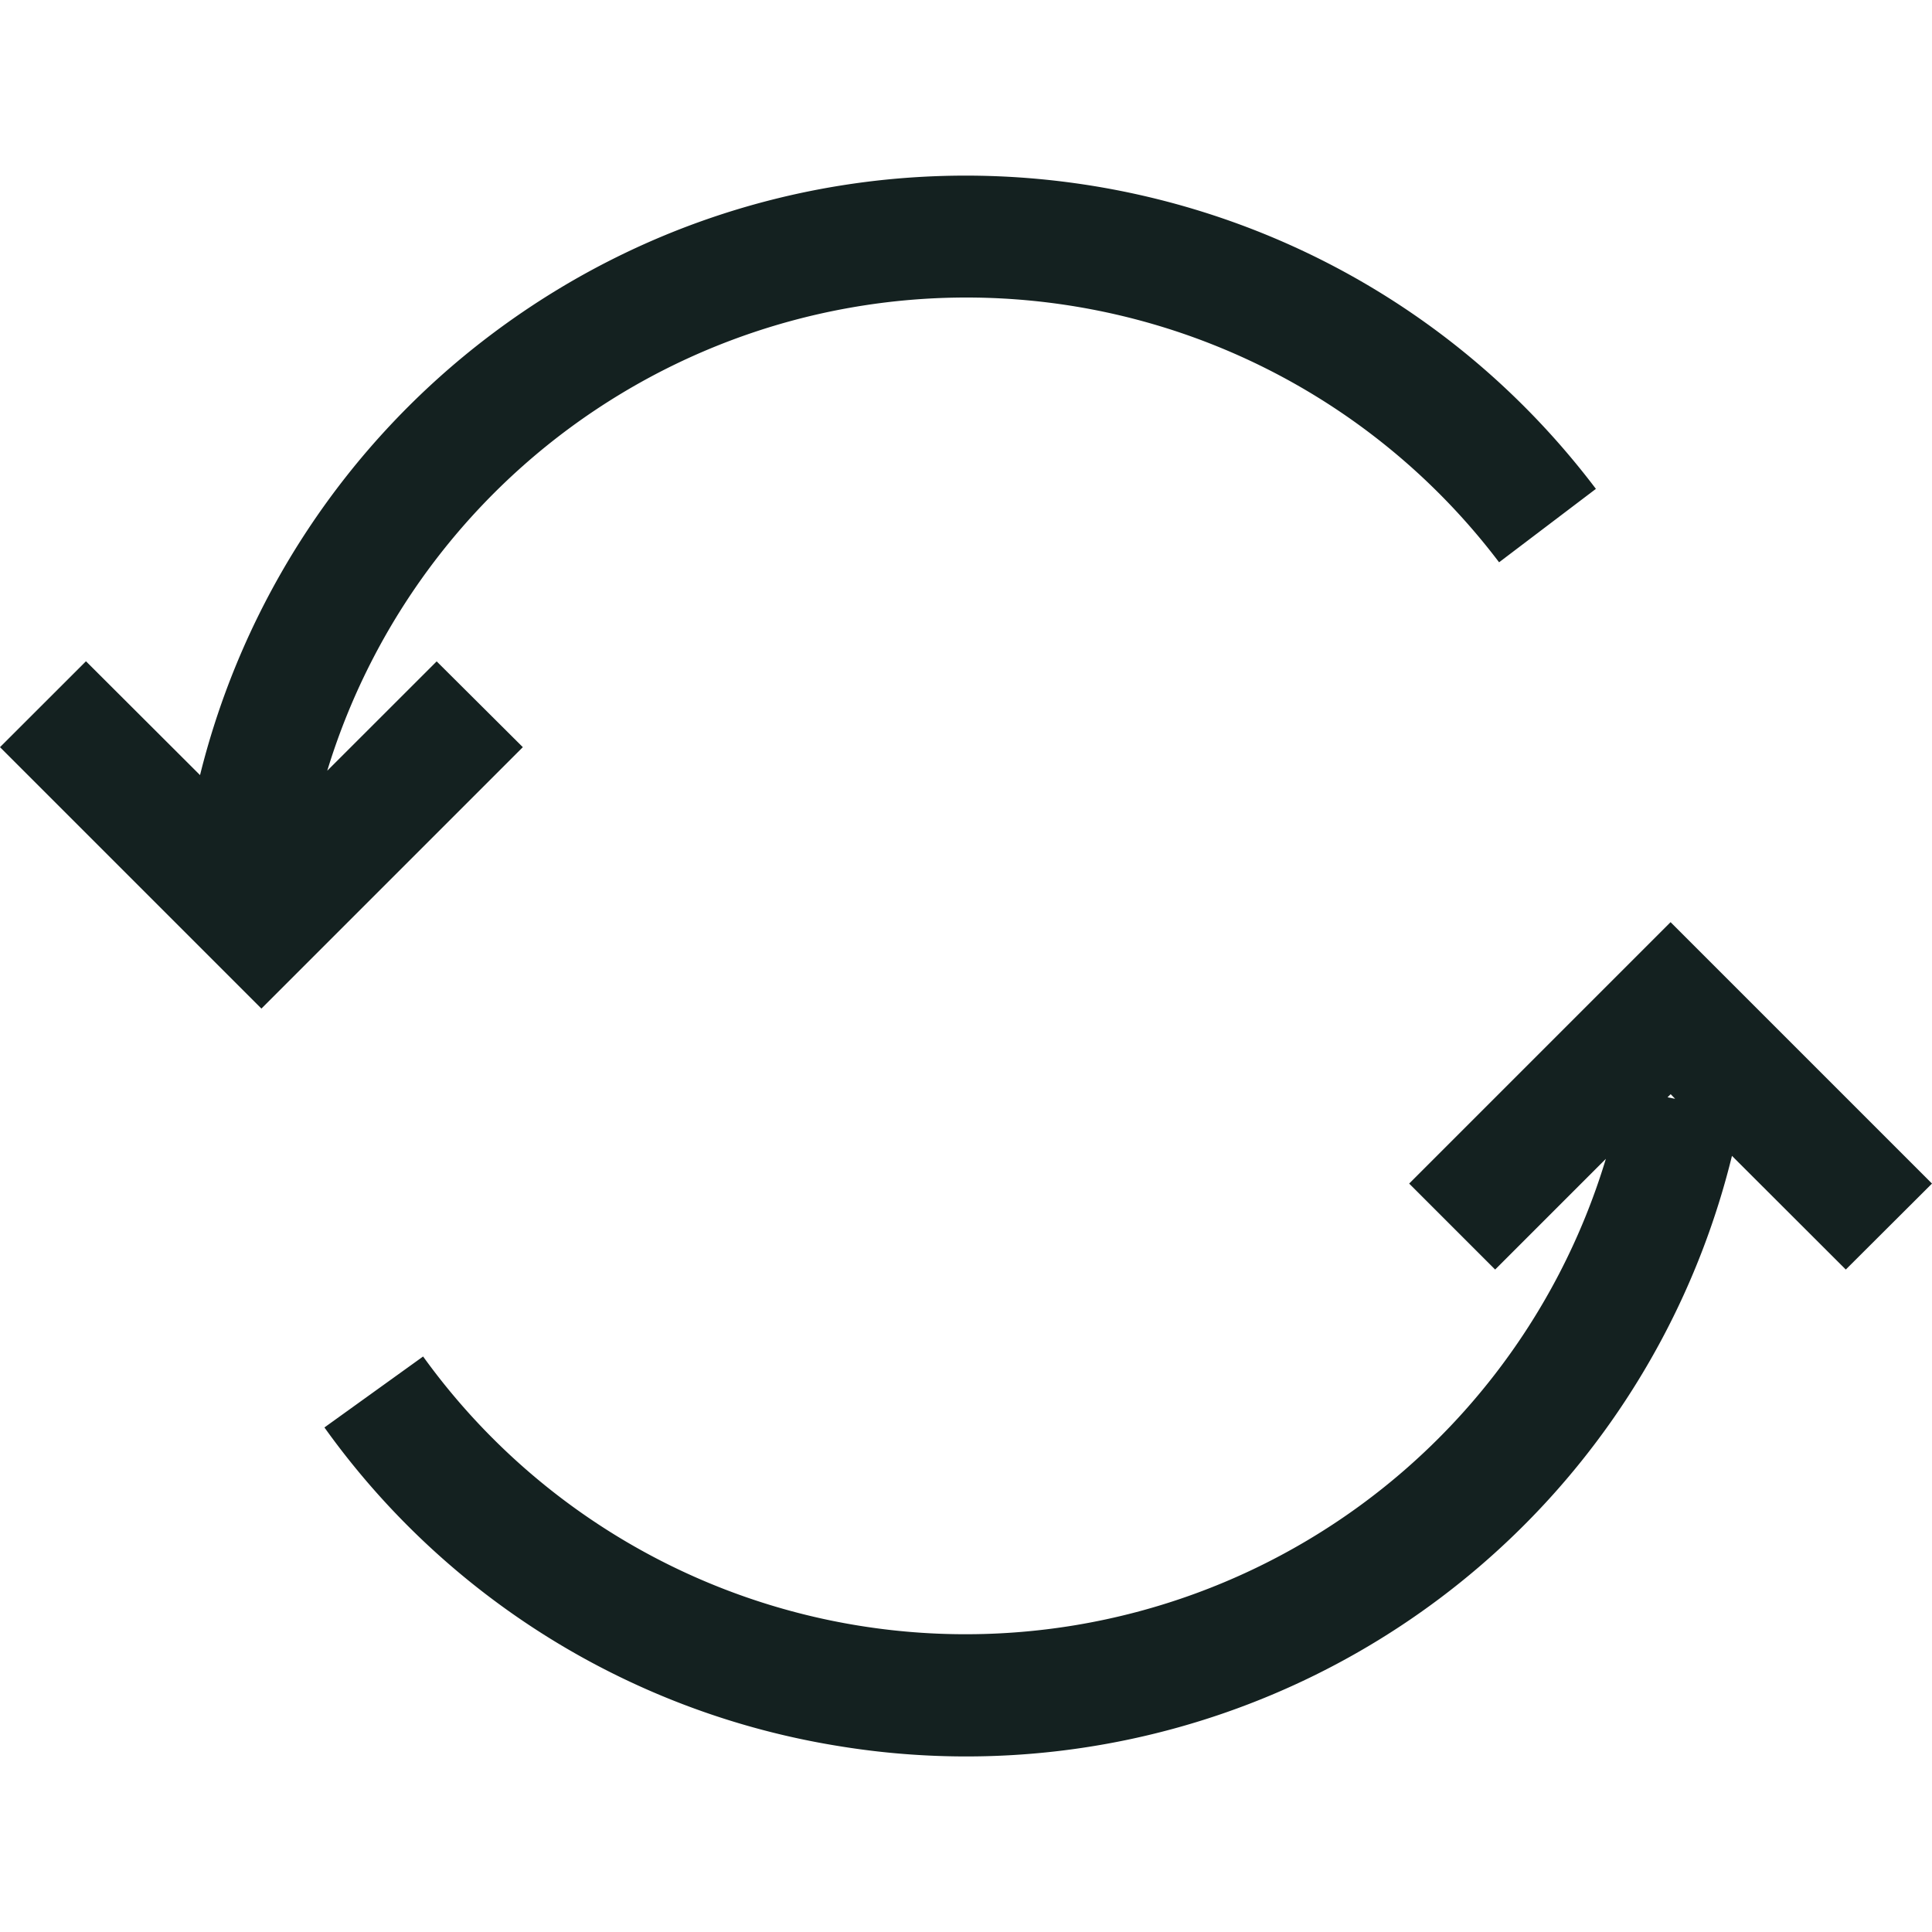 <svg width="26" height="26" fill="none" xmlns="http://www.w3.org/2000/svg"><path d="M5.877 8.9l-1.473 1.472a8.993 8.993 0 0115.77-2.805l1.303-.988C17.937 1.9 11.274.975 6.594 4.515a10.624 10.624 0 00-3.902 5.916L1.157 8.899 0 10.055l3.518 3.518 3.518-3.518L5.876 8.9zm16.605 3.51l-3.518 3.518 1.157 1.157 1.49-1.49a9 9 0 01-15.917 2.66l-1.328.955a10.57 10.57 0 006.916 4.287 10.611 10.611 0 0012.026-7.942l1.532 1.53L26 15.928l-3.518-3.518zm-.041 2.357l.042-.042.06.062-.102-.02z" fill="#142120"/></svg>